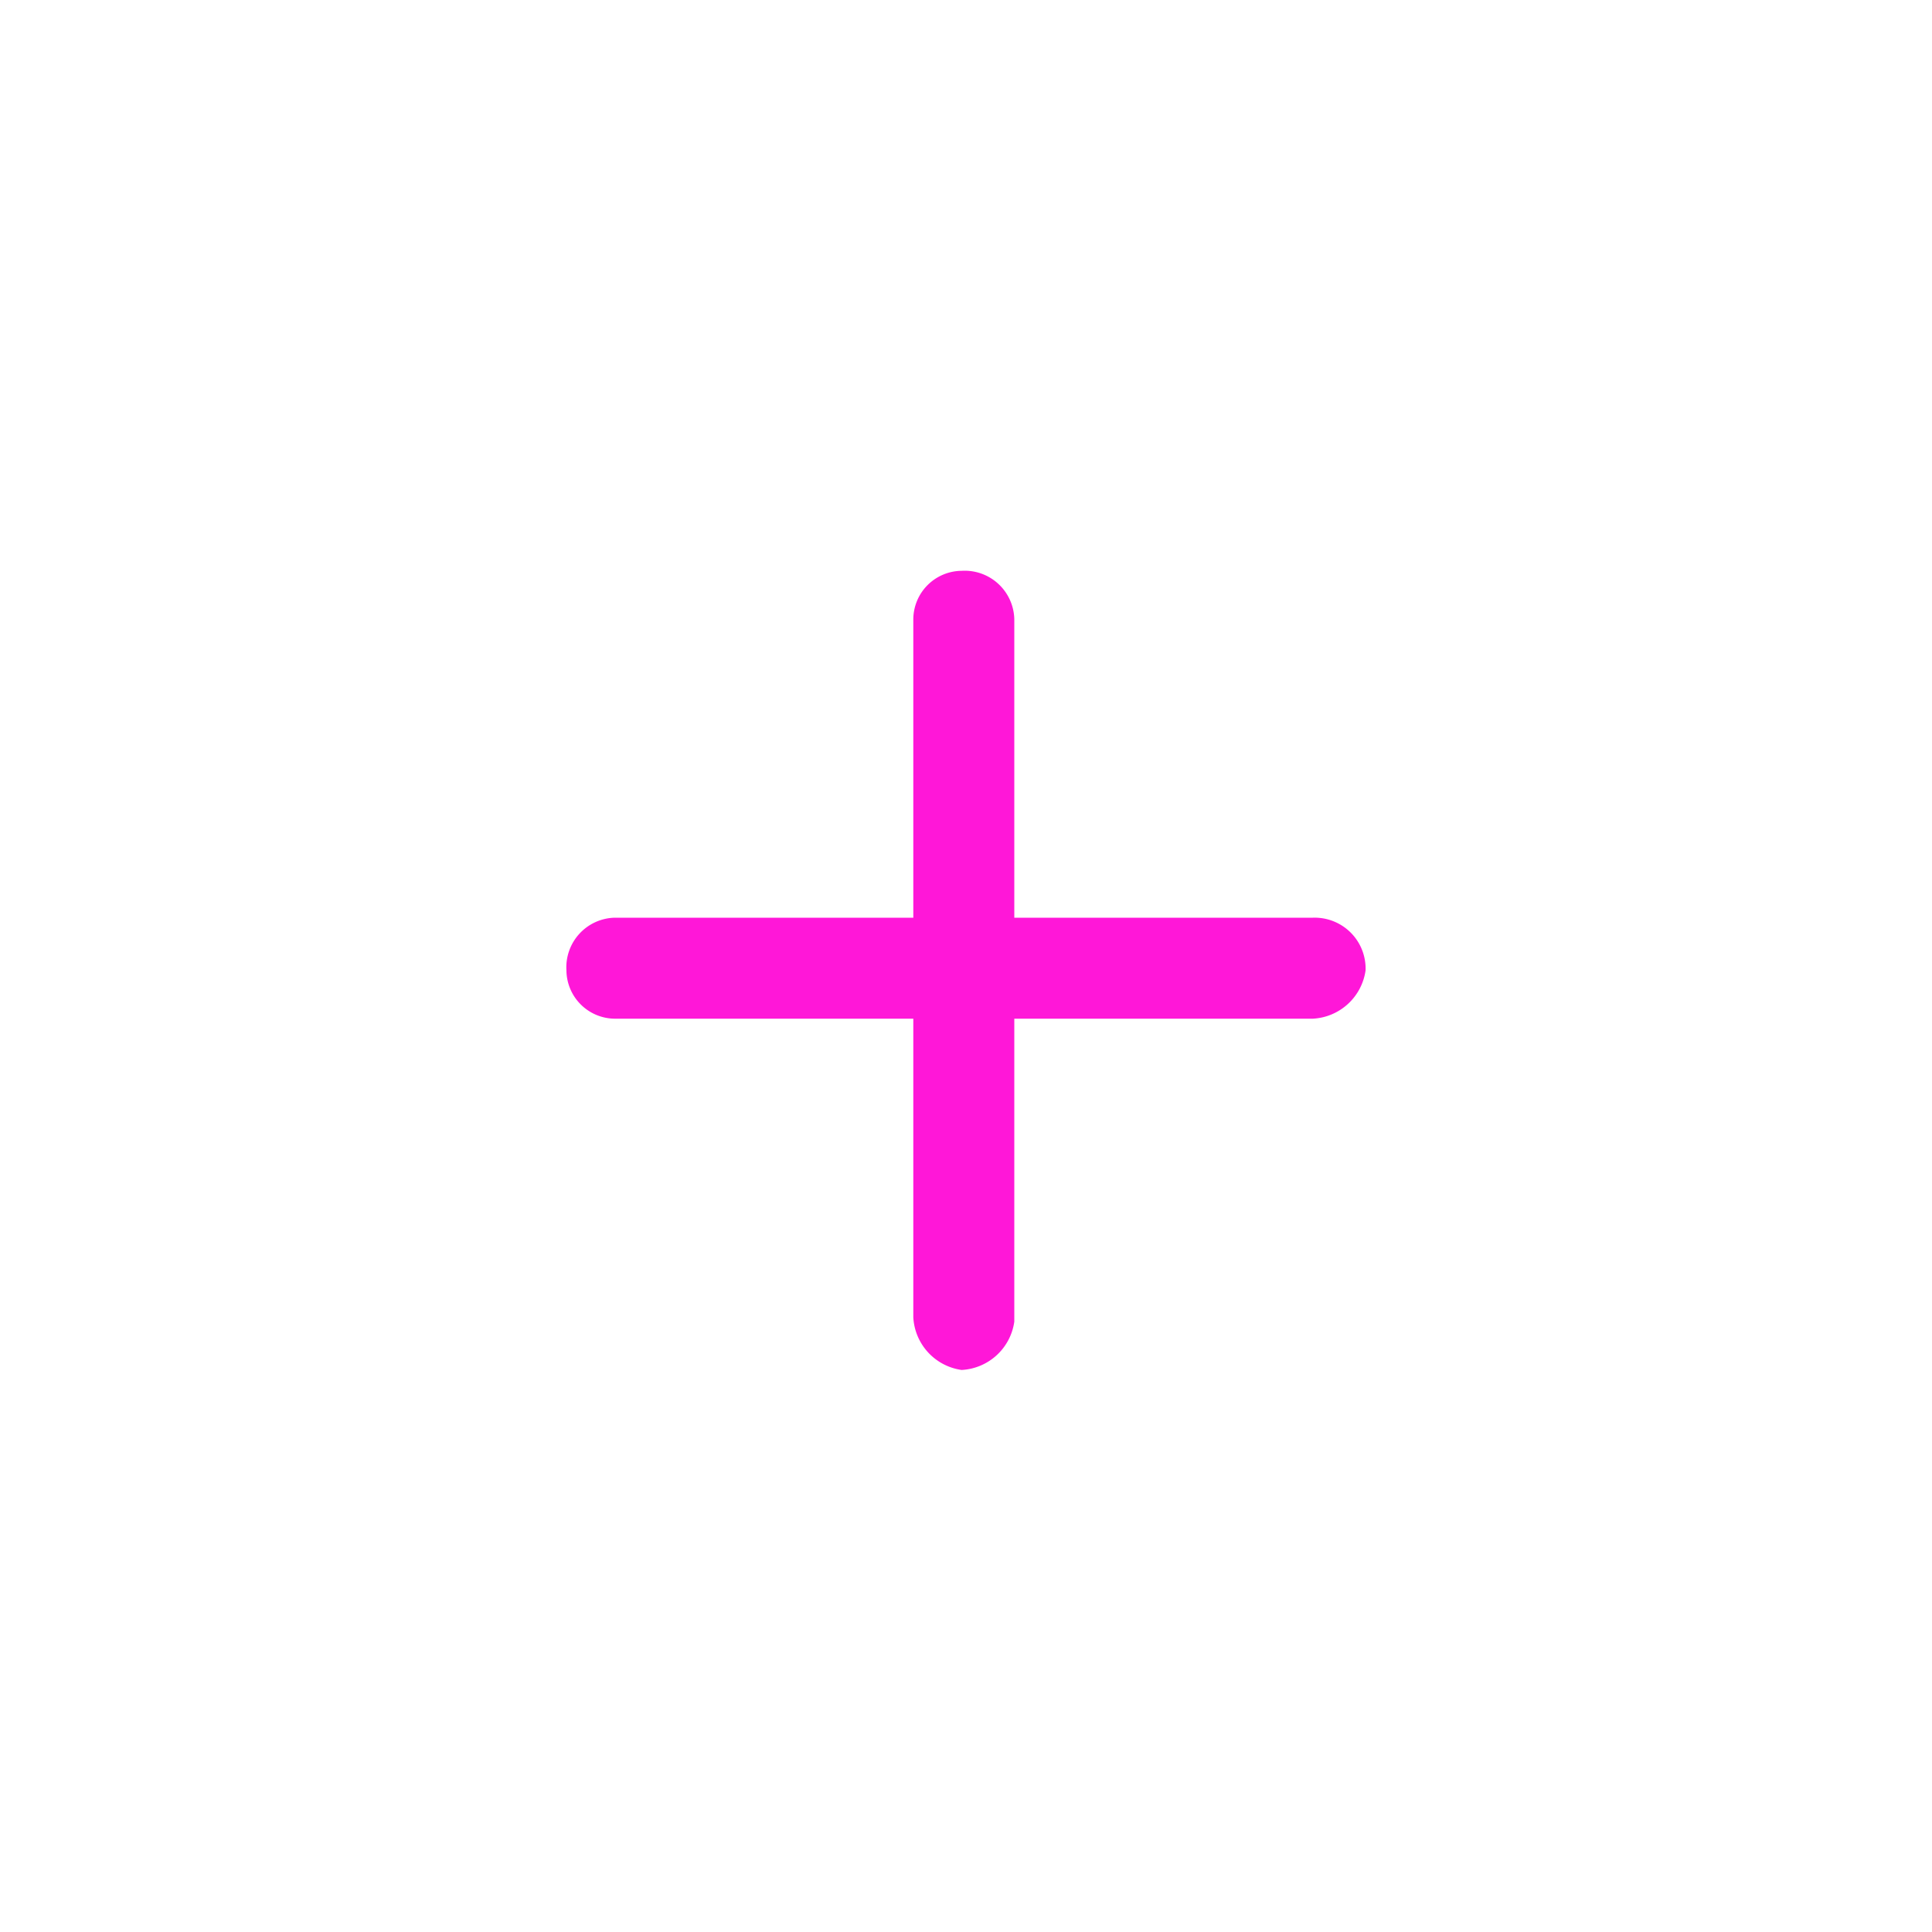 <svg xmlns="http://www.w3.org/2000/svg" viewBox="0 0 44 44"><defs><style>.cls-1{fill:#fff;fill-opacity:0;}.cls-2{fill:#ff17d8;}</style></defs><title>Recurso 2</title><g id="Capa_2" data-name="Capa 2"><g id="Capa_2-2" data-name="Capa 2"><rect id="Rectángulo_112" data-name="Rectángulo 112" class="cls-1" width="44" height="44"/><path id="Icon_ionic-ios-add" data-name="Icon ionic-ios-add" class="cls-2" d="M29.9,20.9H23.1V14.1A1.13,1.13,0,0,0,21.9,13a1.11,1.11,0,0,0-1.1,1.1v6.8H14a1.13,1.13,0,0,0-1.1,1.2A1.11,1.11,0,0,0,14,23.2h6.8V30a1.28,1.28,0,0,0,1.1,1.2,1.28,1.28,0,0,0,1.2-1.1V23.2h6.8a1.28,1.28,0,0,0,1.2-1.1,1.16,1.16,0,0,0-1.2-1.2Z"/></g></g></svg>